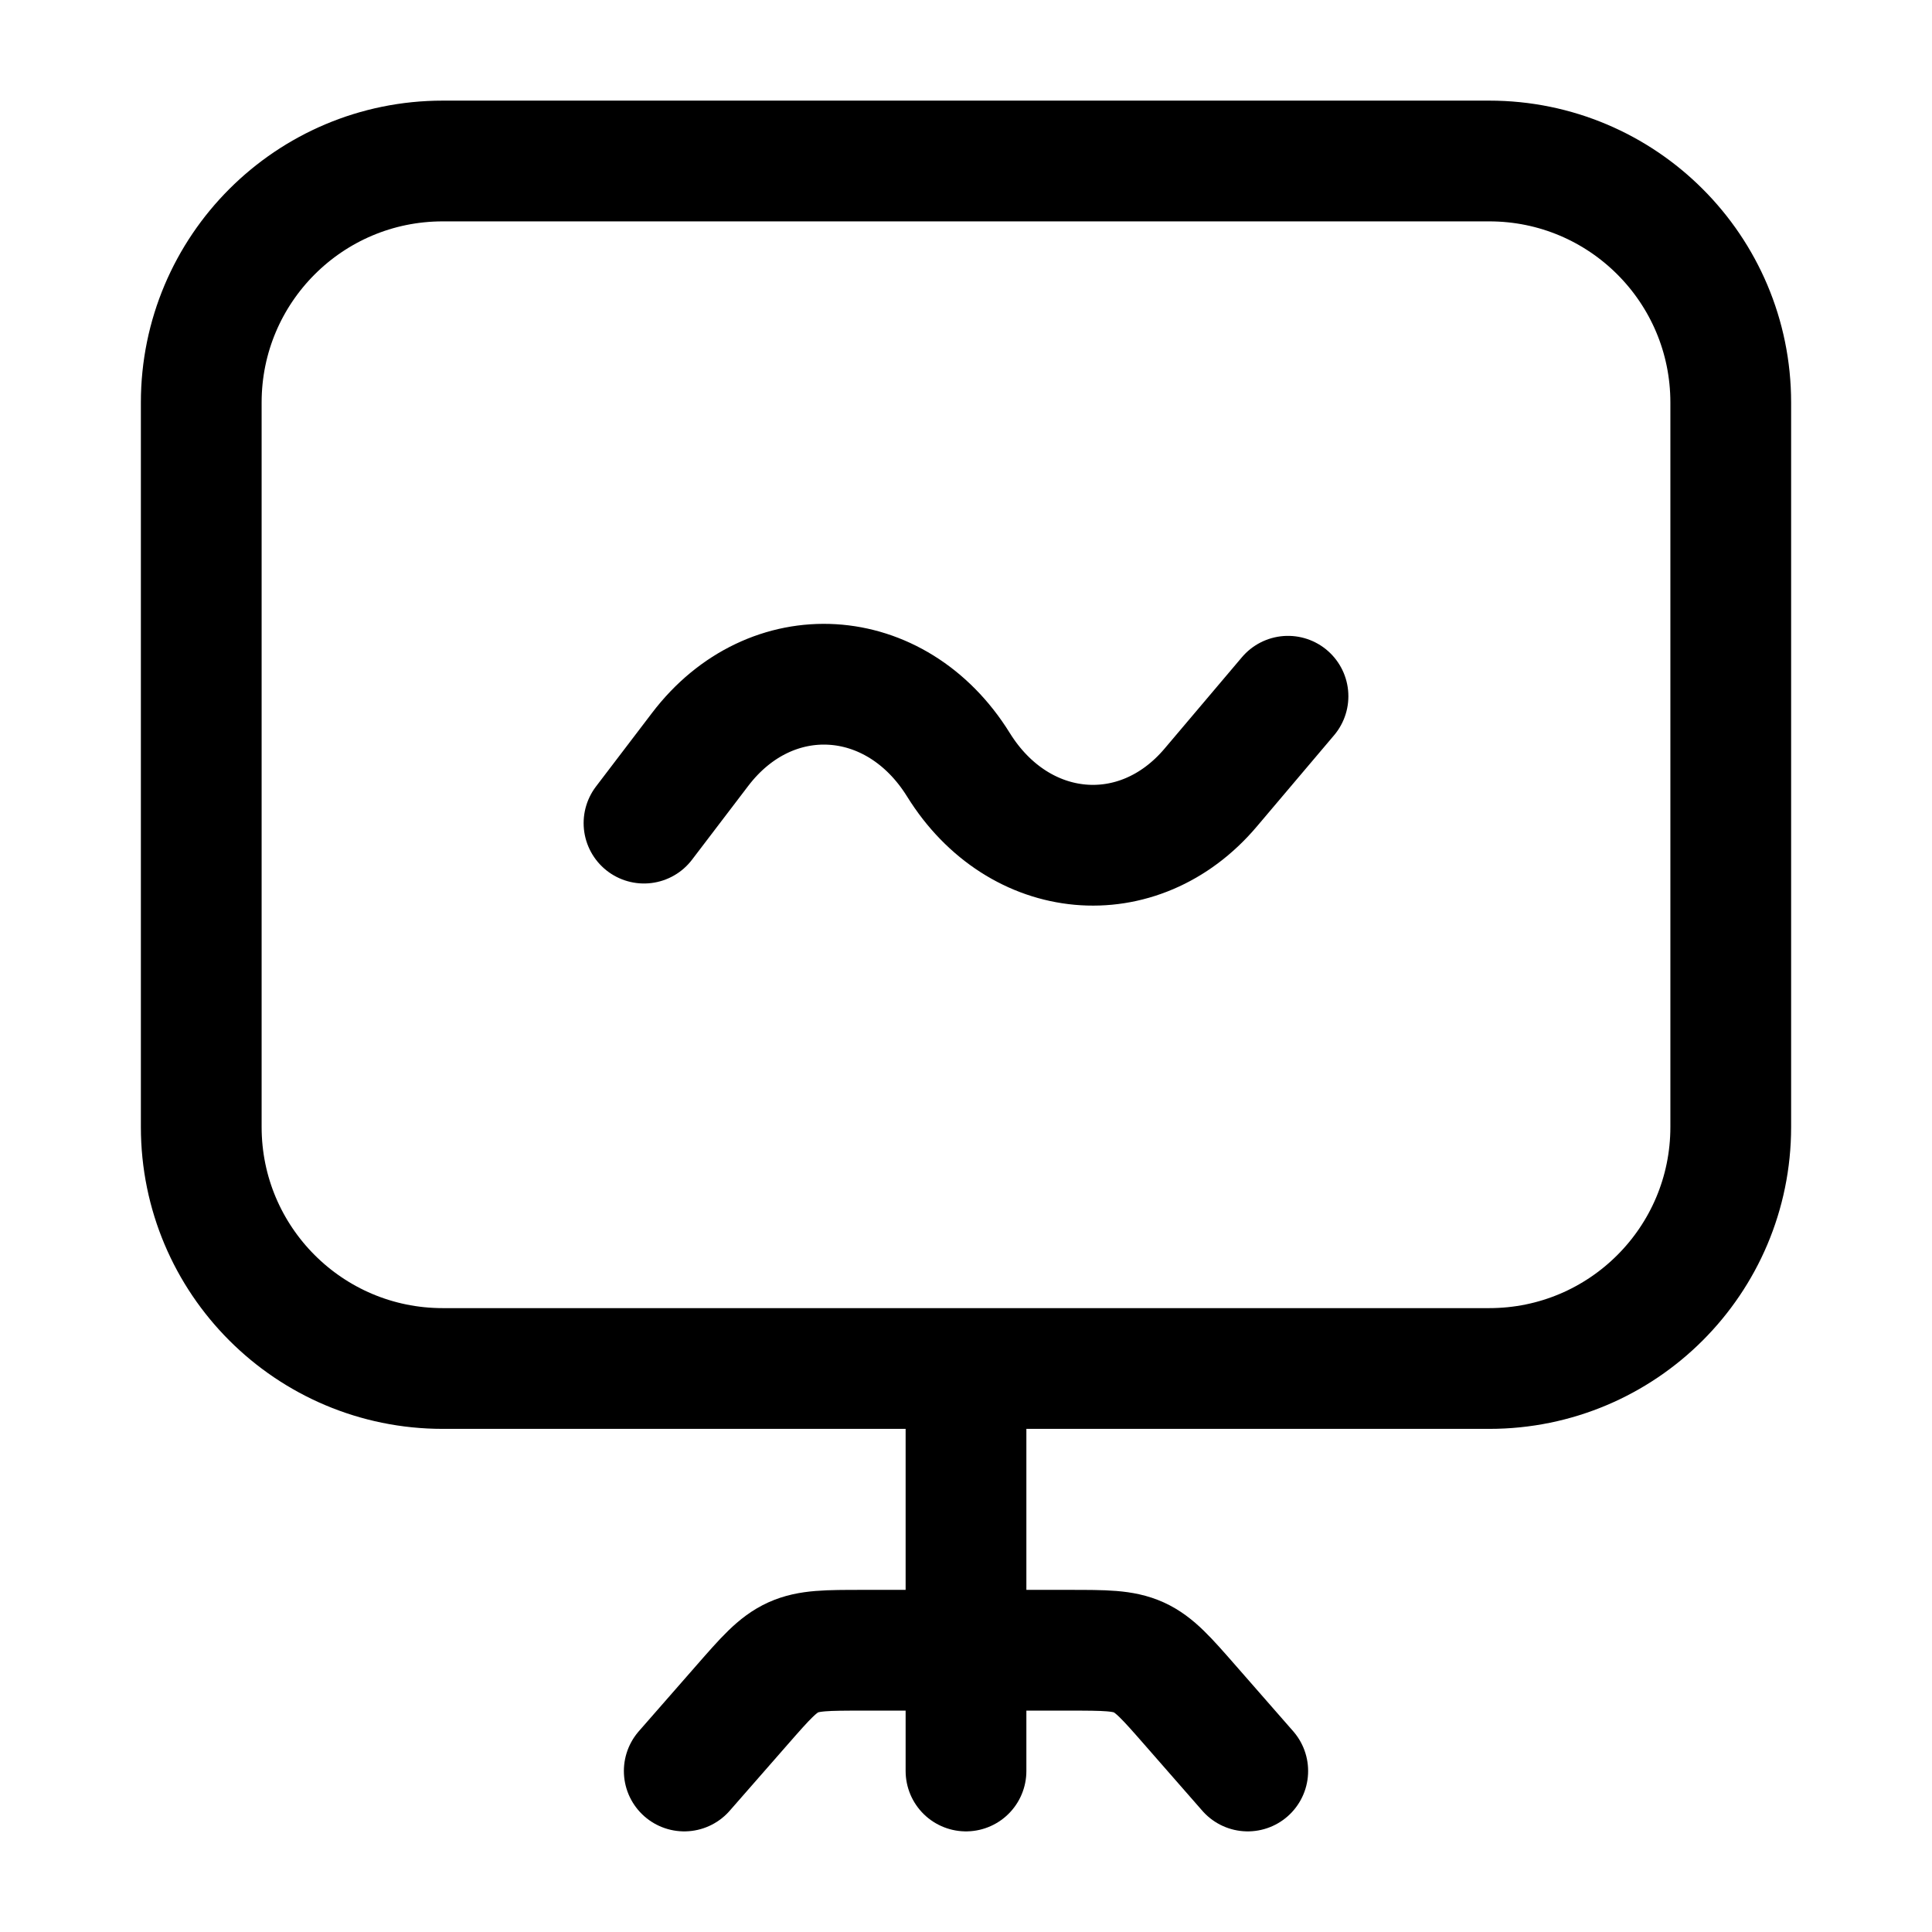 <svg width="24" height="24" viewBox="0 0 24 24" fill="none" xmlns="http://www.w3.org/2000/svg">
    <path d="M21.5 14V5C21.5 3.343 20.157 2 18.5 2H5.5C3.843 2 2.5 3.343 2.5 5V14C2.5 15.657 3.843 17 5.5 17L18.5 17C20.157 17 21.5 15.657 21.5 14Z" stroke="currentColor" stroke-width="1.5" stroke-linejoin="round"/>
    <path d="M12 17.5L12 22" stroke="currentColor" stroke-width="1.5" stroke-linecap="round" stroke-linejoin="round"/>
    <path d="M8.5 22L9.215 21.183C9.509 20.847 9.656 20.679 9.853 20.589C10.05 20.5 10.273 20.5 10.72 20.5H13.28C13.727 20.5 13.95 20.5 14.147 20.589C14.344 20.679 14.491 20.847 14.785 21.183L15.5 22" stroke="currentColor" stroke-width="1.5" stroke-linecap="round" stroke-linejoin="round"/>
    <path d="M8 10.225L8.697 9.31C9.575 8.156 11.129 8.248 11.906 9.5C12.656 10.709 14.143 10.844 15.04 9.783L16 8.649" stroke="currentColor" stroke-width="1.5" stroke-linecap="round" stroke-linejoin="round"/>
</svg>
